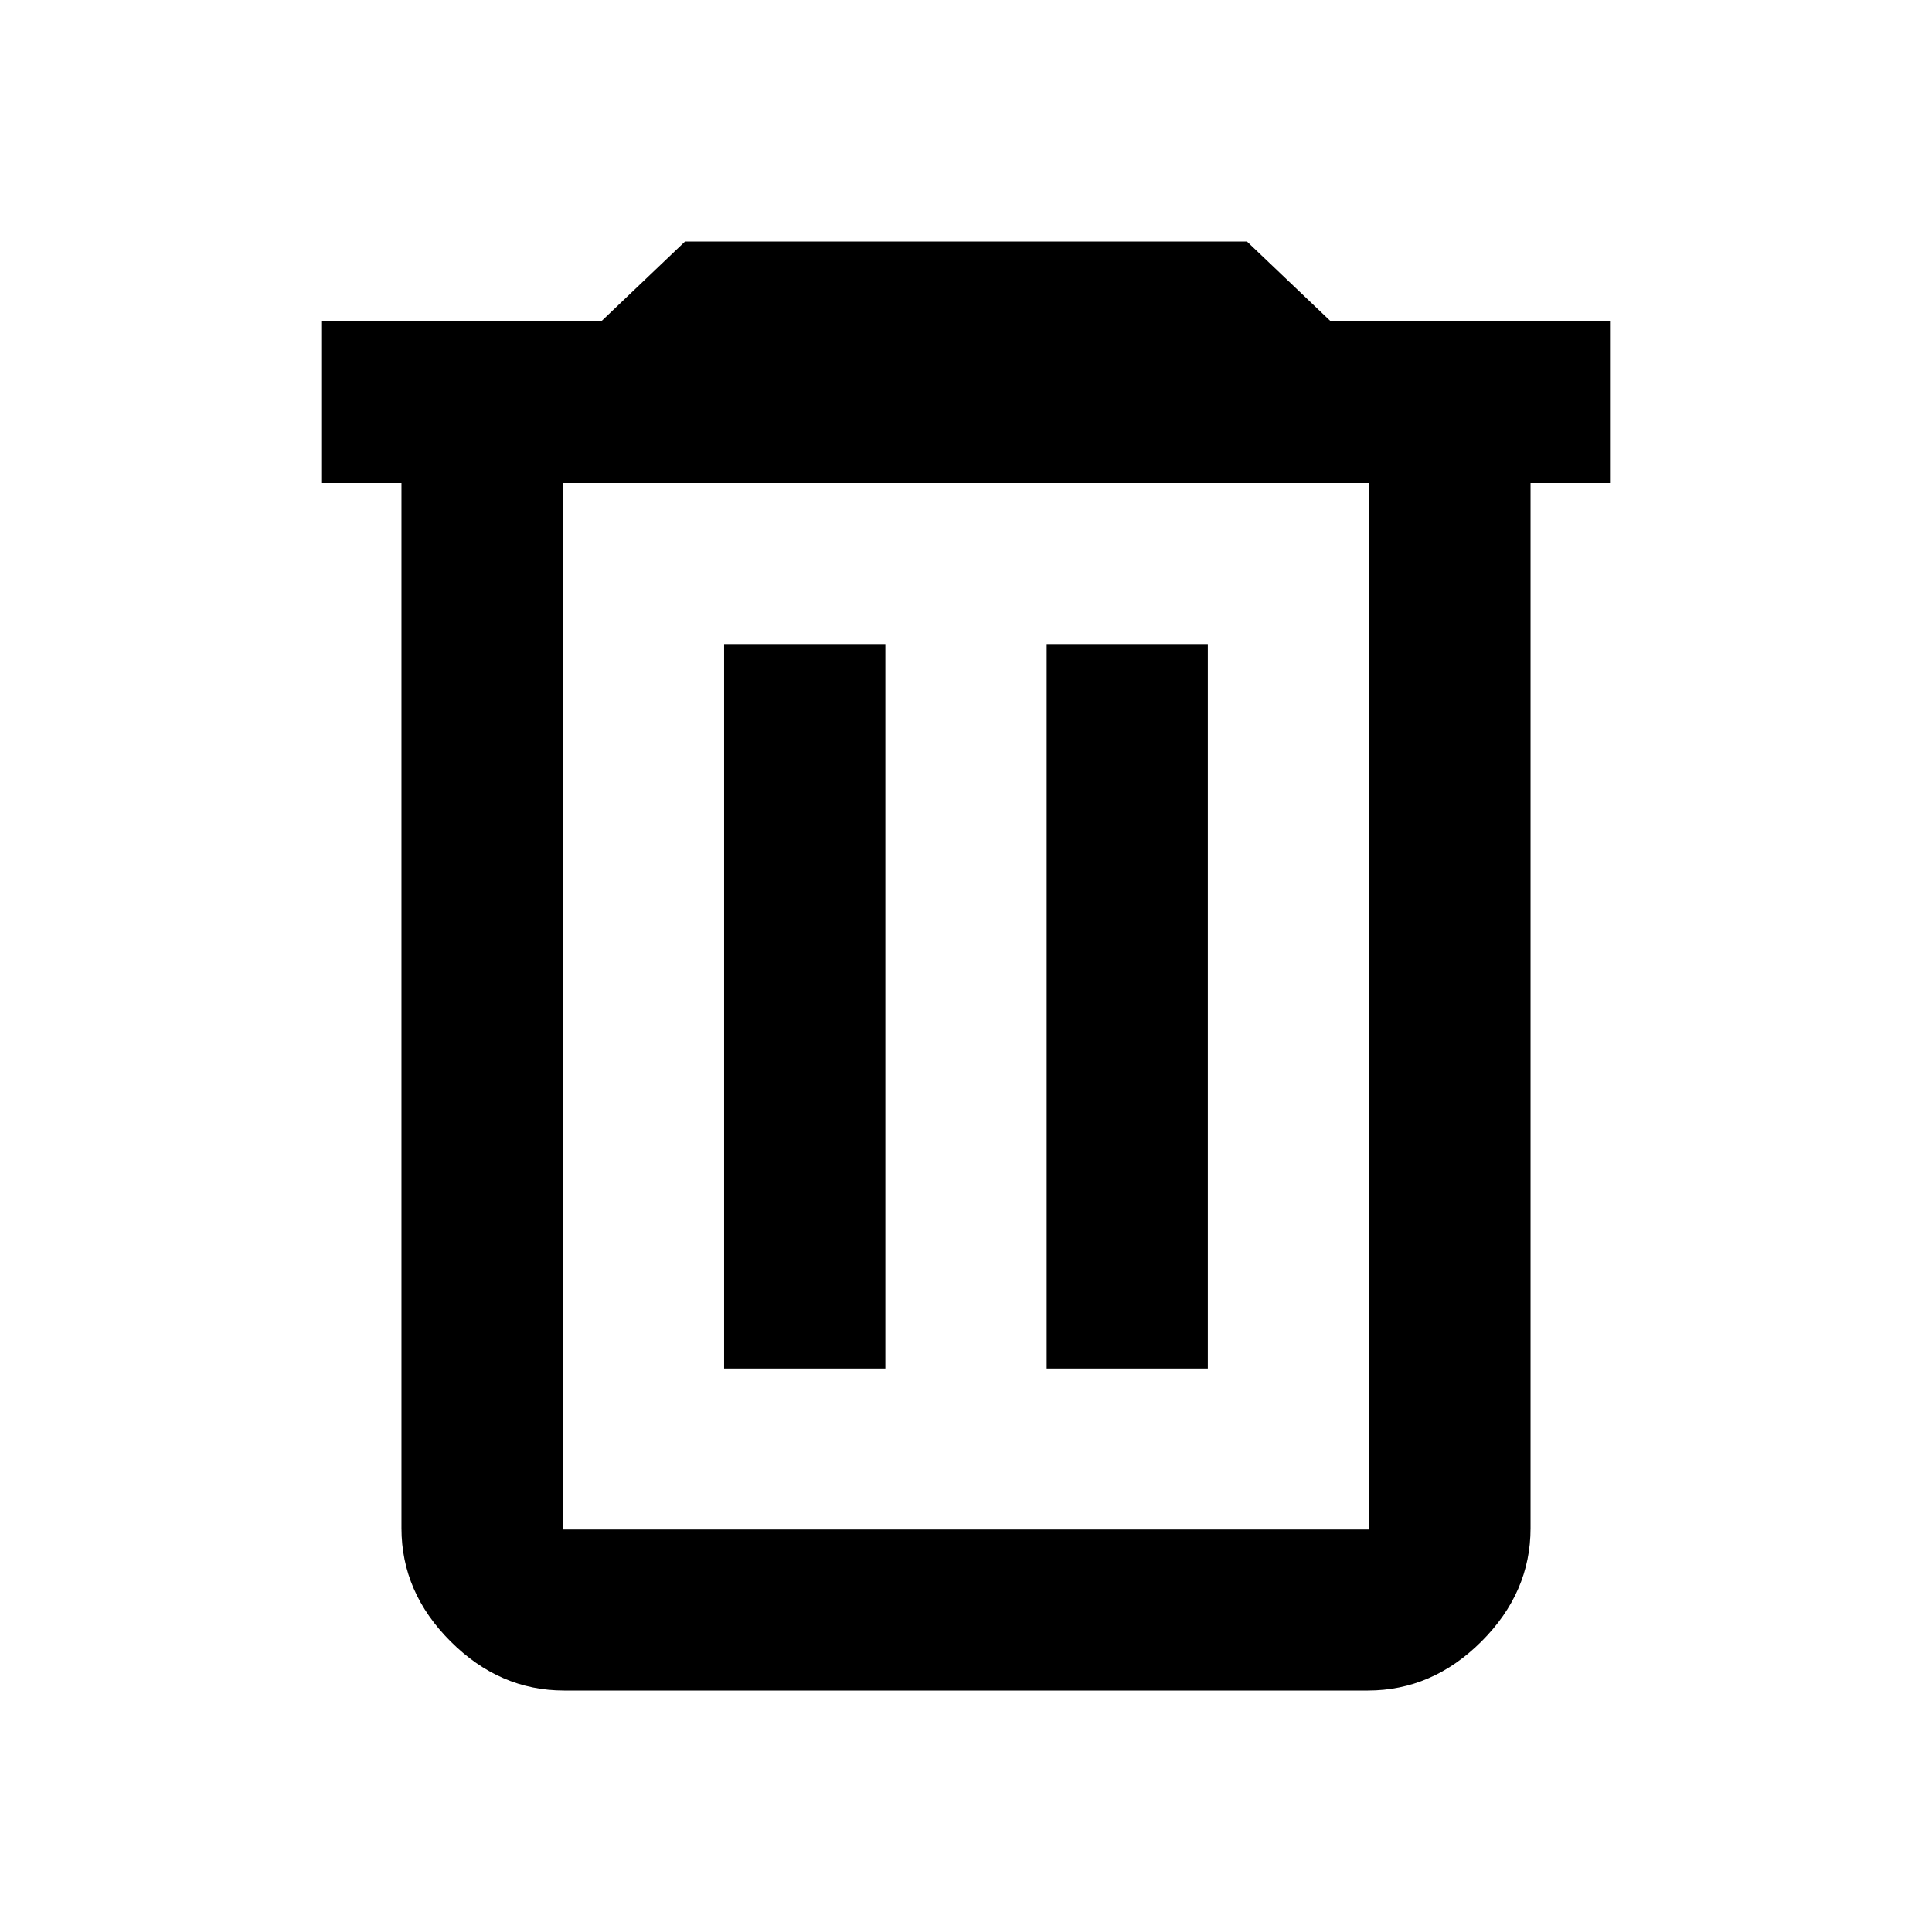 <svg width="24" height="24" fill="currentColor" viewBox="0 0 24 24">
  <path d="M8.995 8h2.003v9H8.995V8Zm6.009 0h-2.002v9h2.002V8Z"/>
  <path fill-rule="evenodd" d="M20 3.984V6h-.987v12.984c0 .532-.203 1-.61 1.407-.407.406-.877.609-1.41.609H7.007c-.533 0-1.003-.203-1.41-.61-.407-.406-.61-.874-.61-1.406V6H4V3.984h3.477L8.51 3h6.98l1.033.984H20ZM17.009 6H6.991v13H17.01V6Z" clip-rule="evenodd"/>
</svg>
